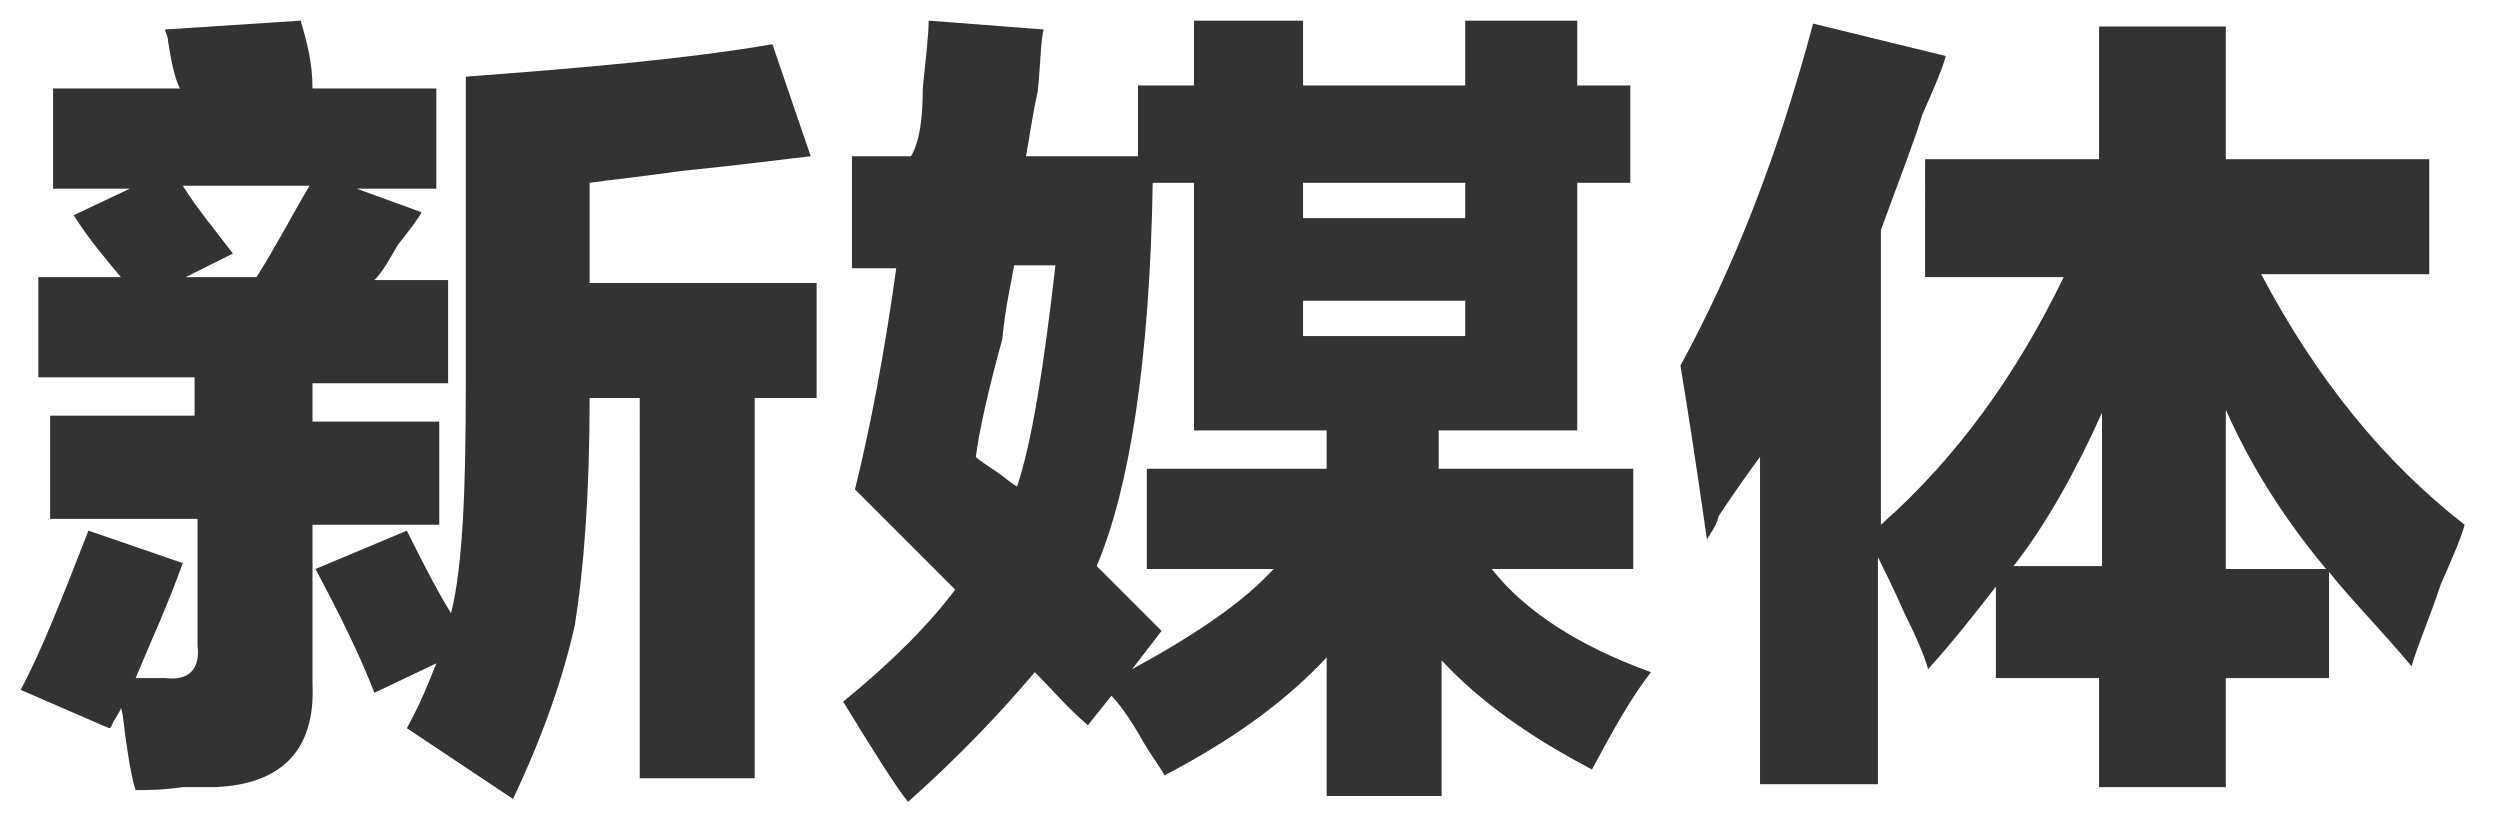 <?xml version="1.0" encoding="utf-8"?>
<!-- Generator: Adobe Illustrator 17.1.0, SVG Export Plug-In . SVG Version: 6.00 Build 0)  -->
<!DOCTYPE svg PUBLIC "-//W3C//DTD SVG 1.1//EN" "http://www.w3.org/Graphics/SVG/1.1/DTD/svg11.dtd">
<svg version="1.1" id="图层_1" xmlns="http://www.w3.org/2000/svg" xmlns:xlink="http://www.w3.org/1999/xlink" x="0px" y="0px"
	 viewBox="0 0 84.8 27.9" enable-background="new 0 0 84.8 27.9" xml:space="preserve">
<g>
	<path fill="#333333" d="M0.7,23.4c0.7-1.3,1.4-3.1,2.3-5.4l3.2,1.1c-0.5,1.4-1.1,2.7-1.6,3.9h1c0.8,0.1,1.2-0.3,1.1-1.1v-4.3H1.7
		v-3.5h4.9v-1.3H1.3V9.4h2.8C3.6,8.8,3,8.1,2.5,7.3l1.9-0.9H1.8V3h4.3C5.9,2.6,5.8,2,5.7,1.4C5.7,1.2,5.6,1.1,5.6,1l4.6-0.3
		c0.2,0.7,0.4,1.4,0.4,2.3h4.2v3.4h-2.7l2.2,0.8c-0.1,0.2-0.4,0.6-0.8,1.1c-0.3,0.5-0.5,0.9-0.8,1.2h2.5v3.5h-4.6v1.3h4.3v3.5h-4.3
		v5.4c0.1,2.2-1,3.4-3.3,3.5c-0.3,0-0.7,0-1.1,0c-0.7,0.1-1.2,0.1-1.6,0.1c-0.1-0.3-0.2-0.8-0.3-1.5c-0.1-0.6-0.1-1-0.2-1.3
		c0,0.1-0.1,0.2-0.2,0.4c-0.1,0.1-0.1,0.3-0.2,0.3L0.7,23.4z M7.9,8.6L6.3,9.4h2.4c0.7-1.1,1.2-2.1,1.8-3.1H6.2
		C6.7,7.1,7.3,7.8,7.9,8.6z M26.2,1.5l1.3,3.8c-0.9,0.1-2.4,0.3-4.4,0.5C21.7,6,20.7,6.1,20,6.2v3.4h7.7v3.9h-2.1v12.9h-3.9V13.5H20
		c0,3.3-0.2,5.8-0.5,7.7c-0.4,1.8-1.1,3.8-2.1,5.9c-1.2-0.8-2.4-1.6-3.6-2.4c0.5-0.9,0.8-1.7,1-2.2l-2.1,1c-0.5-1.3-1.2-2.7-2-4.2
		l3.1-1.3c0.5,1,1,2,1.5,2.8c0.4-1.6,0.5-4.2,0.5-7.8V2.6C19.8,2.3,23.3,2,26.2,1.5z"/>
	<path fill="#333333" d="M55.4,15.9v3.4h-4.8c1.1,1.4,2.9,2.6,5.4,3.5c-0.7,0.9-1.3,2-2,3.3c-2.1-1.1-3.8-2.3-5.1-3.7v4.6H45v-4.7
		c-1.4,1.5-3.2,2.8-5.5,4c-0.1-0.2-0.4-0.6-0.7-1.1c-0.5-0.9-0.9-1.4-1.1-1.6l-0.8,1c-0.7-0.6-1.2-1.2-1.8-1.8
		c-1.1,1.3-2.5,2.8-4.3,4.4c-0.4-0.5-1.1-1.6-2.2-3.4c1.6-1.3,2.9-2.6,3.8-3.8c-1.1-1.1-2.2-2.2-3.4-3.4c0.5-2,1-4.6,1.4-7.5h-1.5
		V5.3h2C31.2,4.8,31.3,4,31.3,3c0.1-1,0.2-1.8,0.2-2.3L35.4,1c-0.1,0.4-0.1,1.1-0.2,2.1C35,4,34.9,4.8,34.8,5.3h3.8V2.9h1.9V0.7h3.7
		v2.2h5.5V0.7h3.8v2.2h1.8v3.3h-1.8v8.4h-4.7v1.3H55.4z M33.1,15.5c0.1,0.1,0.4,0.3,0.7,0.5c0.3,0.2,0.5,0.4,0.7,0.5
		c0.5-1.5,0.9-4,1.3-7.5h-1.4c-0.1,0.6-0.3,1.4-0.4,2.5C33.5,13.3,33.2,14.7,33.1,15.5z M38.9,19.3v-3.4H45v-1.3h-4.5V6.2h-1.4
		c-0.1,6.1-0.8,10.4-1.9,13c0.8,0.8,1.5,1.5,2.2,2.2l-1,1.3c2.2-1.2,3.8-2.3,4.8-3.4H38.9z M44.2,6.2v1.2h5.5V6.2H44.2z M44.2,11.4
		h5.5v-1.2h-5.5V11.4z"/>
	<path fill="#333333" d="M61.5,0.8L66,1.9c-0.1,0.4-0.4,1.1-0.8,2c-0.2,0.7-0.7,2-1.4,3.9v10c2.6-2.3,4.6-5.1,6.2-8.4h-4.7V5.4h5.9
		V0.9h4.3v4.5h6.9v3.9h-5.7c1.9,3.6,4.2,6.4,6.9,8.5c-0.1,0.4-0.4,1.1-0.8,2c-0.4,1.2-0.8,2.1-1,2.8c-1-1.2-2-2.2-2.8-3.2v3.6h-3.5
		v3.7h-4.3v-3.7h-3.5v-3.1c-0.7,0.9-1.4,1.8-2.3,2.8c-0.1-0.4-0.4-1.1-0.8-1.9c-0.4-0.9-0.7-1.5-0.9-1.9v7.7h-4V15.5
		c-0.3,0.4-0.8,1.1-1.4,2c-0.1,0.4-0.3,0.6-0.4,0.8c-0.4-2.8-0.7-4.7-0.9-5.9C58.8,9.1,60.3,5.3,61.5,0.8z M71.3,14
		c-0.9,2-1.9,3.8-3,5.2h3V14z M78.9,19.3c-1.5-1.8-2.6-3.6-3.4-5.4v5.4H78.9z"/>
</g>
</svg>
